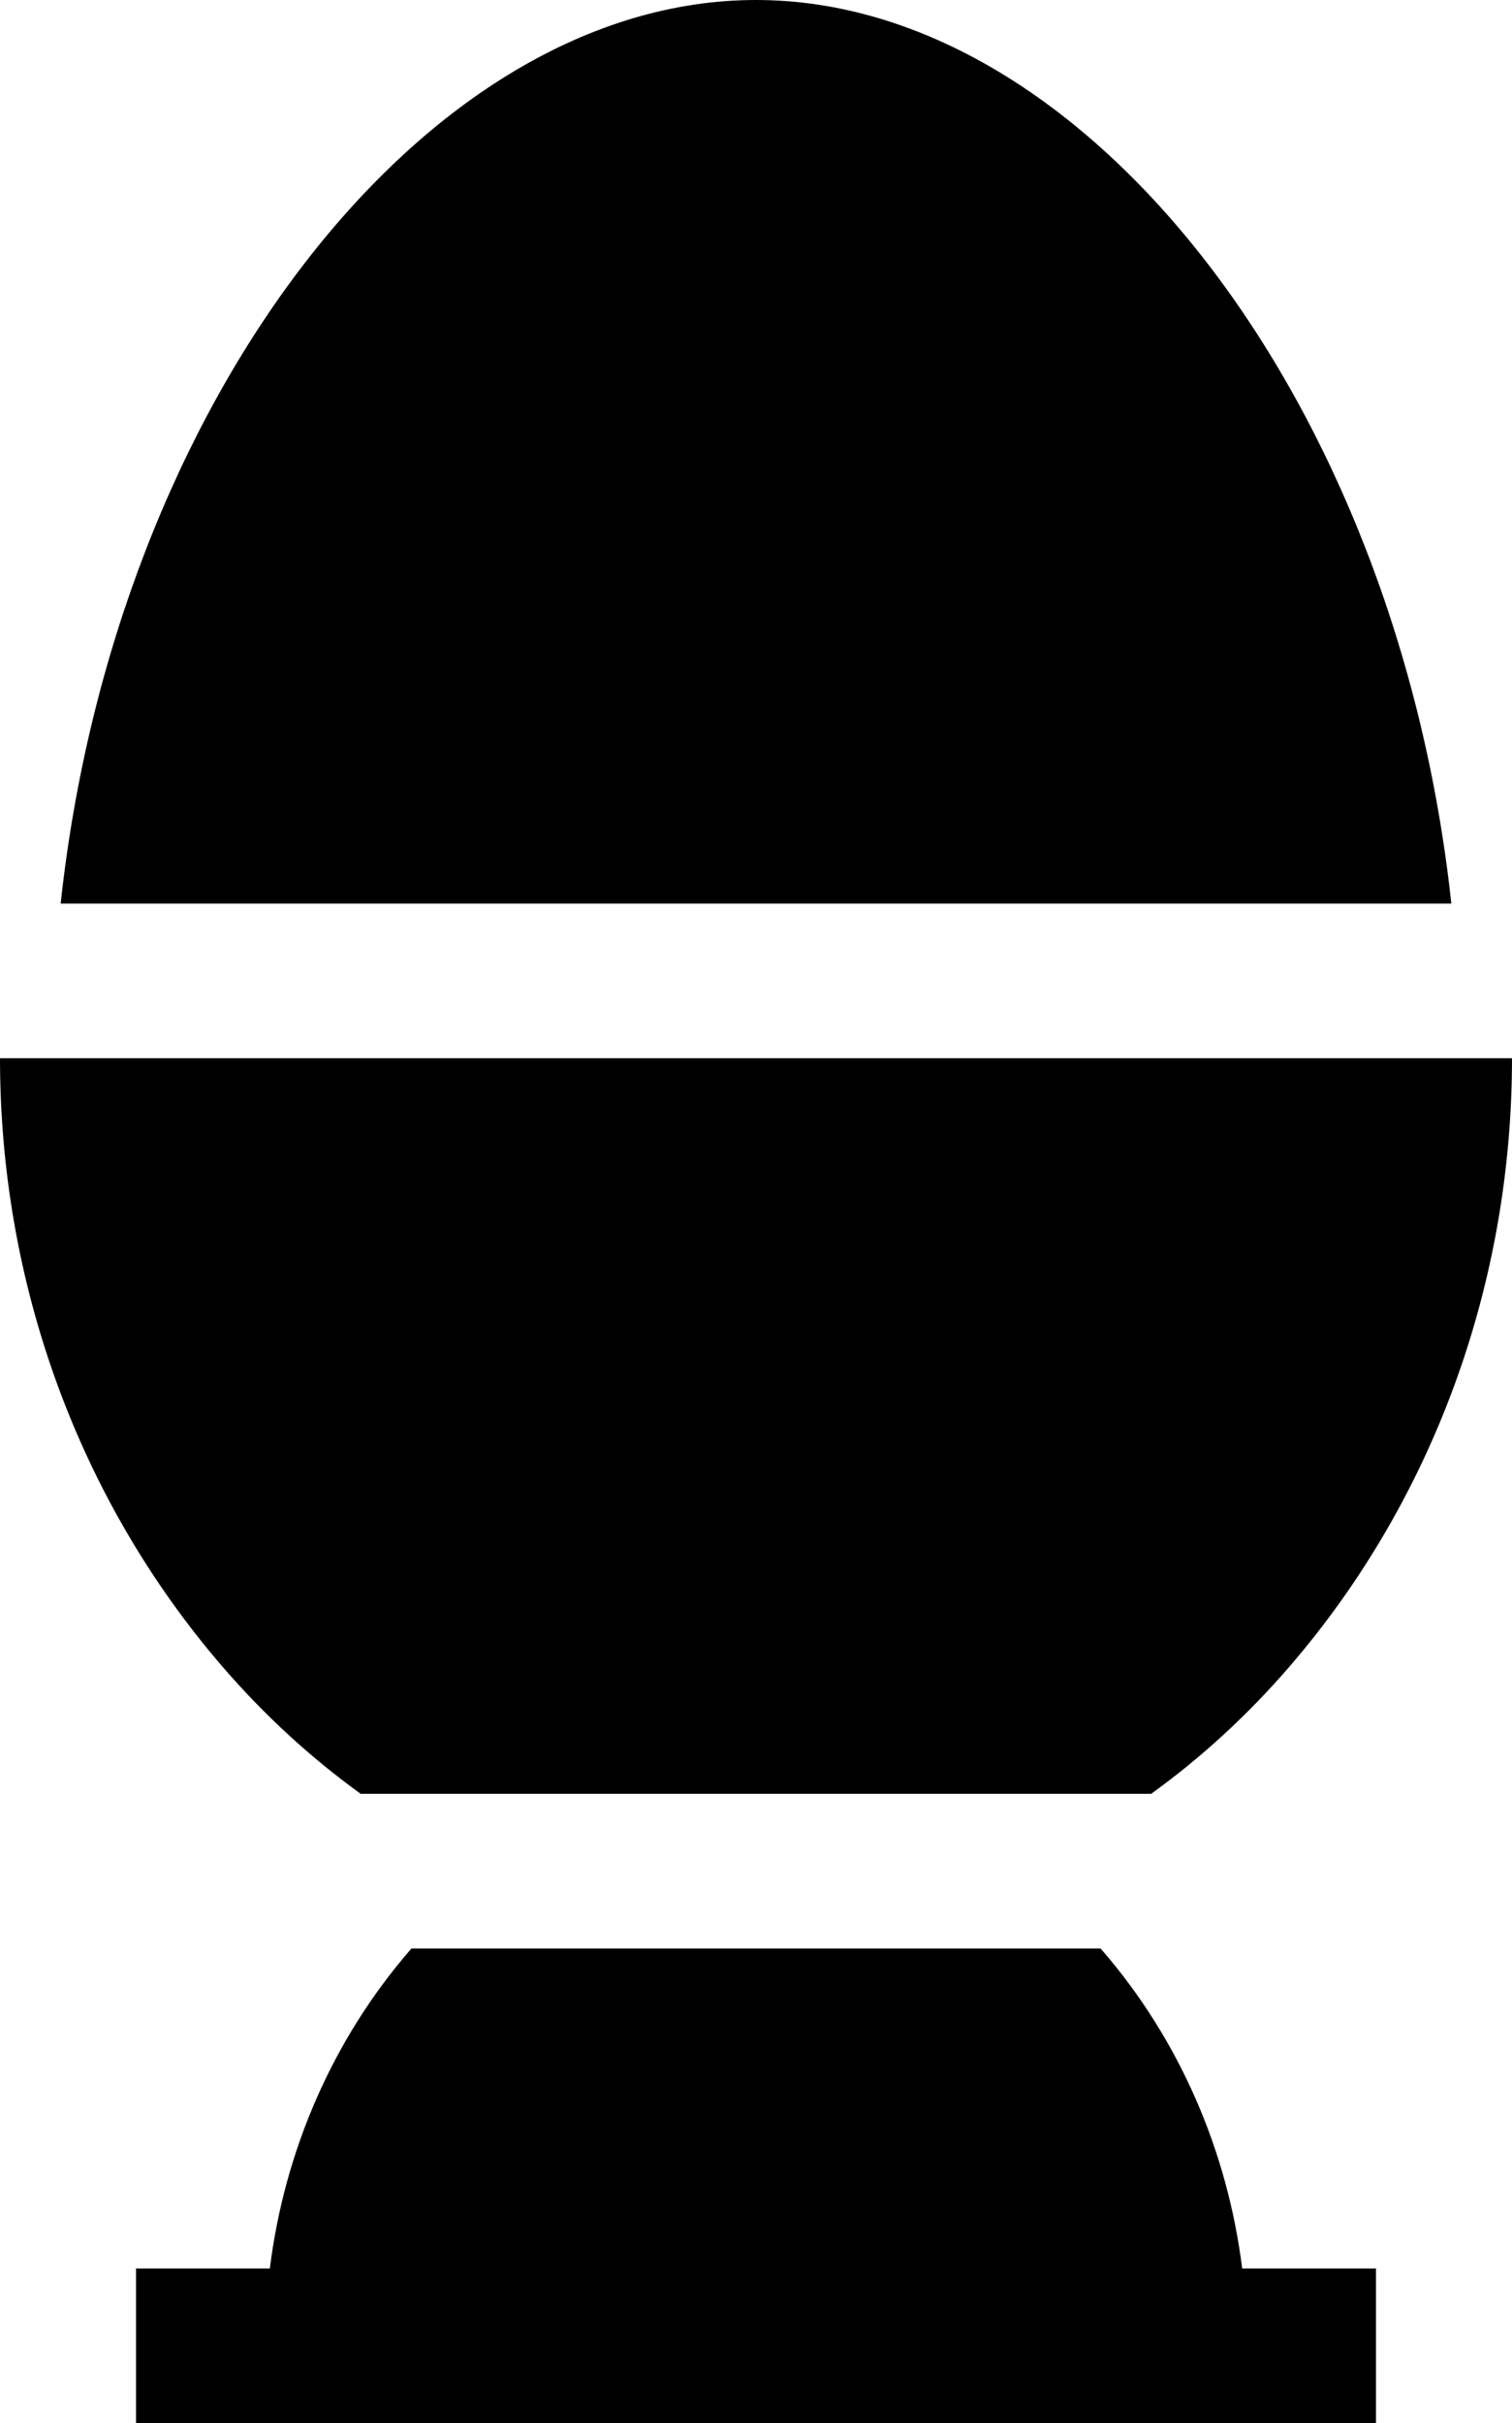 <svg 
 xmlns="http://www.w3.org/2000/svg"
 xmlns:xlink="http://www.w3.org/1999/xlink"
 width="382px" height="612px">
<path fill-rule="evenodd"  fill="rgb(0, 0, 0)"
 d="M190.987,-0.000 C274.777,-0.000 353.019,101.579 366.672,228.216 L15.327,228.216 C28.976,101.579 107.196,-0.000 190.987,-0.000 ZM325.889,420.798 C315.234,433.166 303.439,443.958 290.842,453.054 L91.125,453.054 C78.528,443.955 66.733,433.162 56.081,420.792 C19.918,378.796 0.001,324.277 0.001,267.280 L381.999,267.280 C381.999,324.279 362.072,378.800 325.889,420.798 ZM103.395,492.763 C103.584,492.544 103.778,492.335 103.967,492.117 L278.049,492.117 C278.239,492.336 278.435,492.548 278.625,492.769 C297.940,515.198 310.113,543.132 313.829,572.936 L347.636,572.936 L347.636,612.000 L34.366,612.000 L34.366,572.936 L68.173,572.936 C71.891,543.131 84.069,515.196 103.395,492.763 Z"/>
</svg>